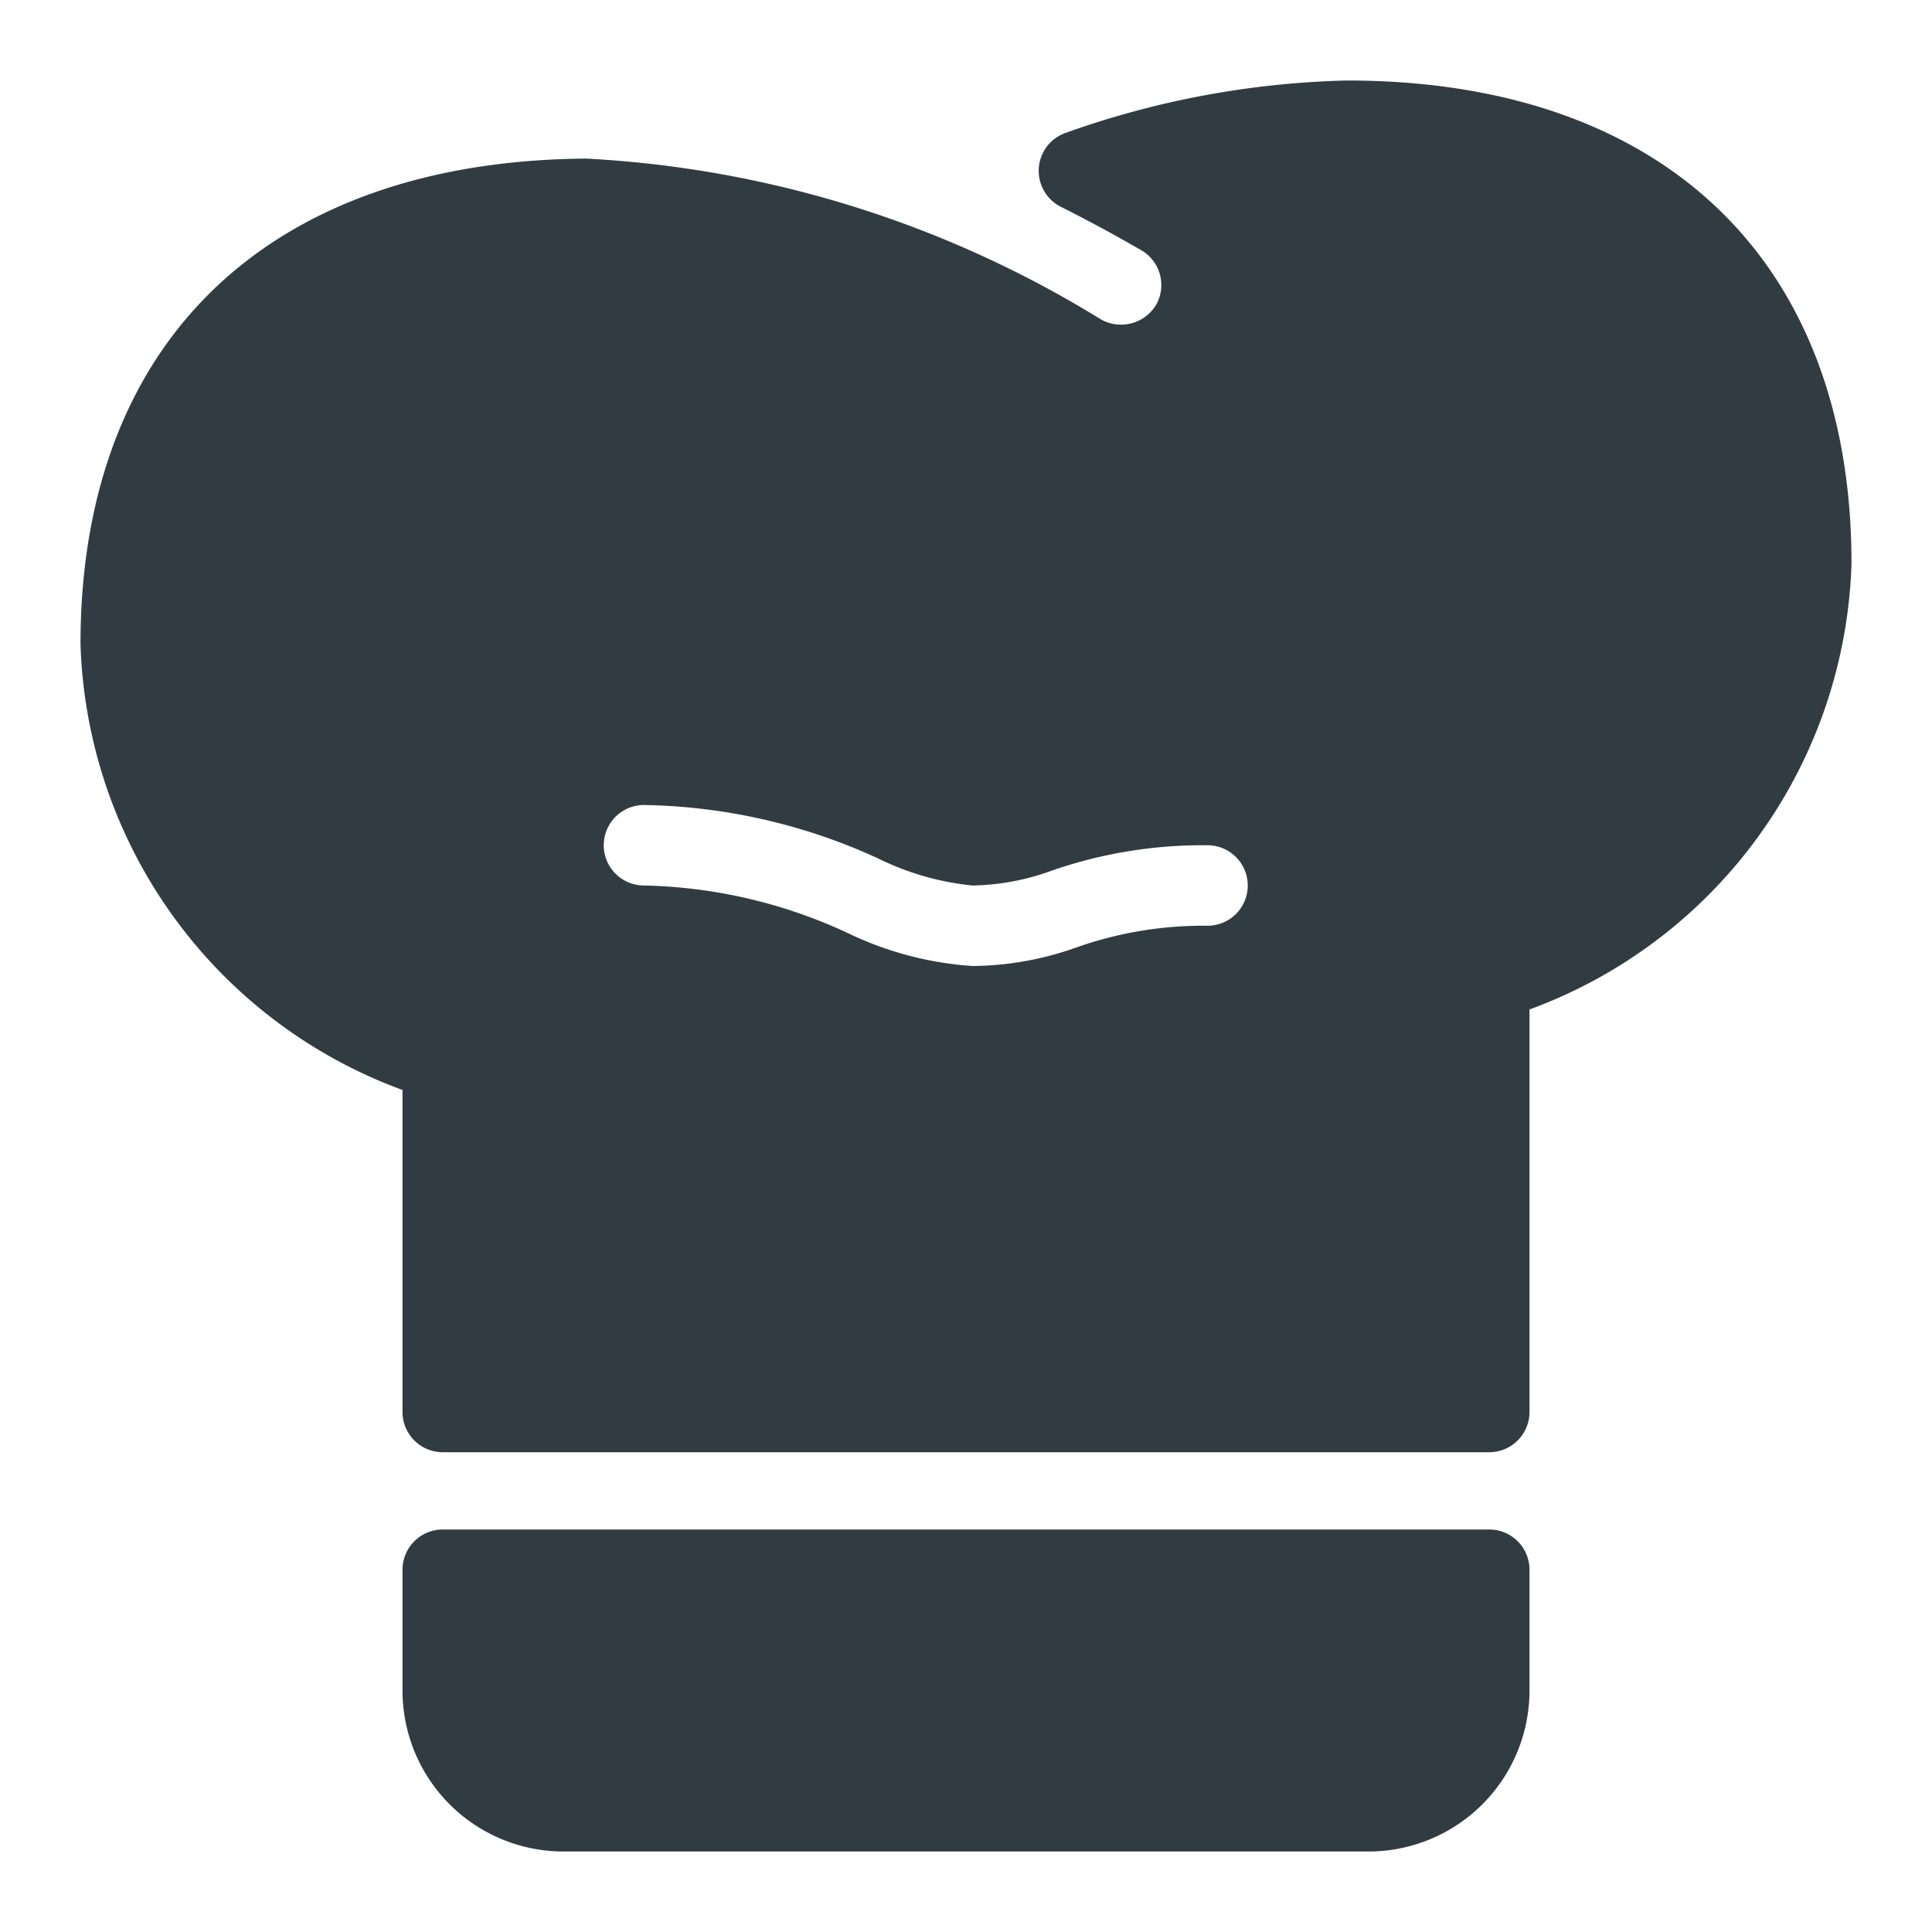 <svg xmlns="http://www.w3.org/2000/svg" viewBox="0 0 24 24">
  <title>Chef&amp;apos;s Hat 2</title>
  <g id="Chef_s_Hat_2" data-name="Chef&apos;s Hat 2">
    <g>
      <path d="M18.5,19H5.5a.5.5,0,0,0-.5.5V21a2,2,0,0,0,2,2H17a2,2,0,0,0,2-2V19.5A.5.5,0,0,0,18.5,19Z" style="fill: #303c42"/>
      <path d="M16.73,1a11.14,11.14,0,0,0-3.49.65.5.5,0,0,0-.06.92c.34.17.67.35,1,.54a.5.5,0,0,1,.18.68.51.51,0,0,1-.68.18,13.52,13.52,0,0,0-6.4-2C3.34,2,1,4.24,1,8a6.1,6.1,0,0,0,4,5.54v4a.5.5,0,0,0,.5.5h13a.5.5,0,0,0,.5-.5v-5A6.1,6.1,0,0,0,23,7C23,3.24,20.66,1,16.73,1ZM15,11.5a4.73,4.73,0,0,0-1.63.27,3.92,3.92,0,0,1-1.29.23,4.2,4.2,0,0,1-1.55-.41A6.29,6.29,0,0,0,8,11a.5.5,0,0,1,0-1,7.23,7.23,0,0,1,2.9.66,3.43,3.43,0,0,0,1.18.34,3,3,0,0,0,1-.19A5.72,5.72,0,0,1,15,10.5a.5.5,0,0,1,0,1Z" style="fill: #303c42"/>
    </g>
  </g>
</svg>
